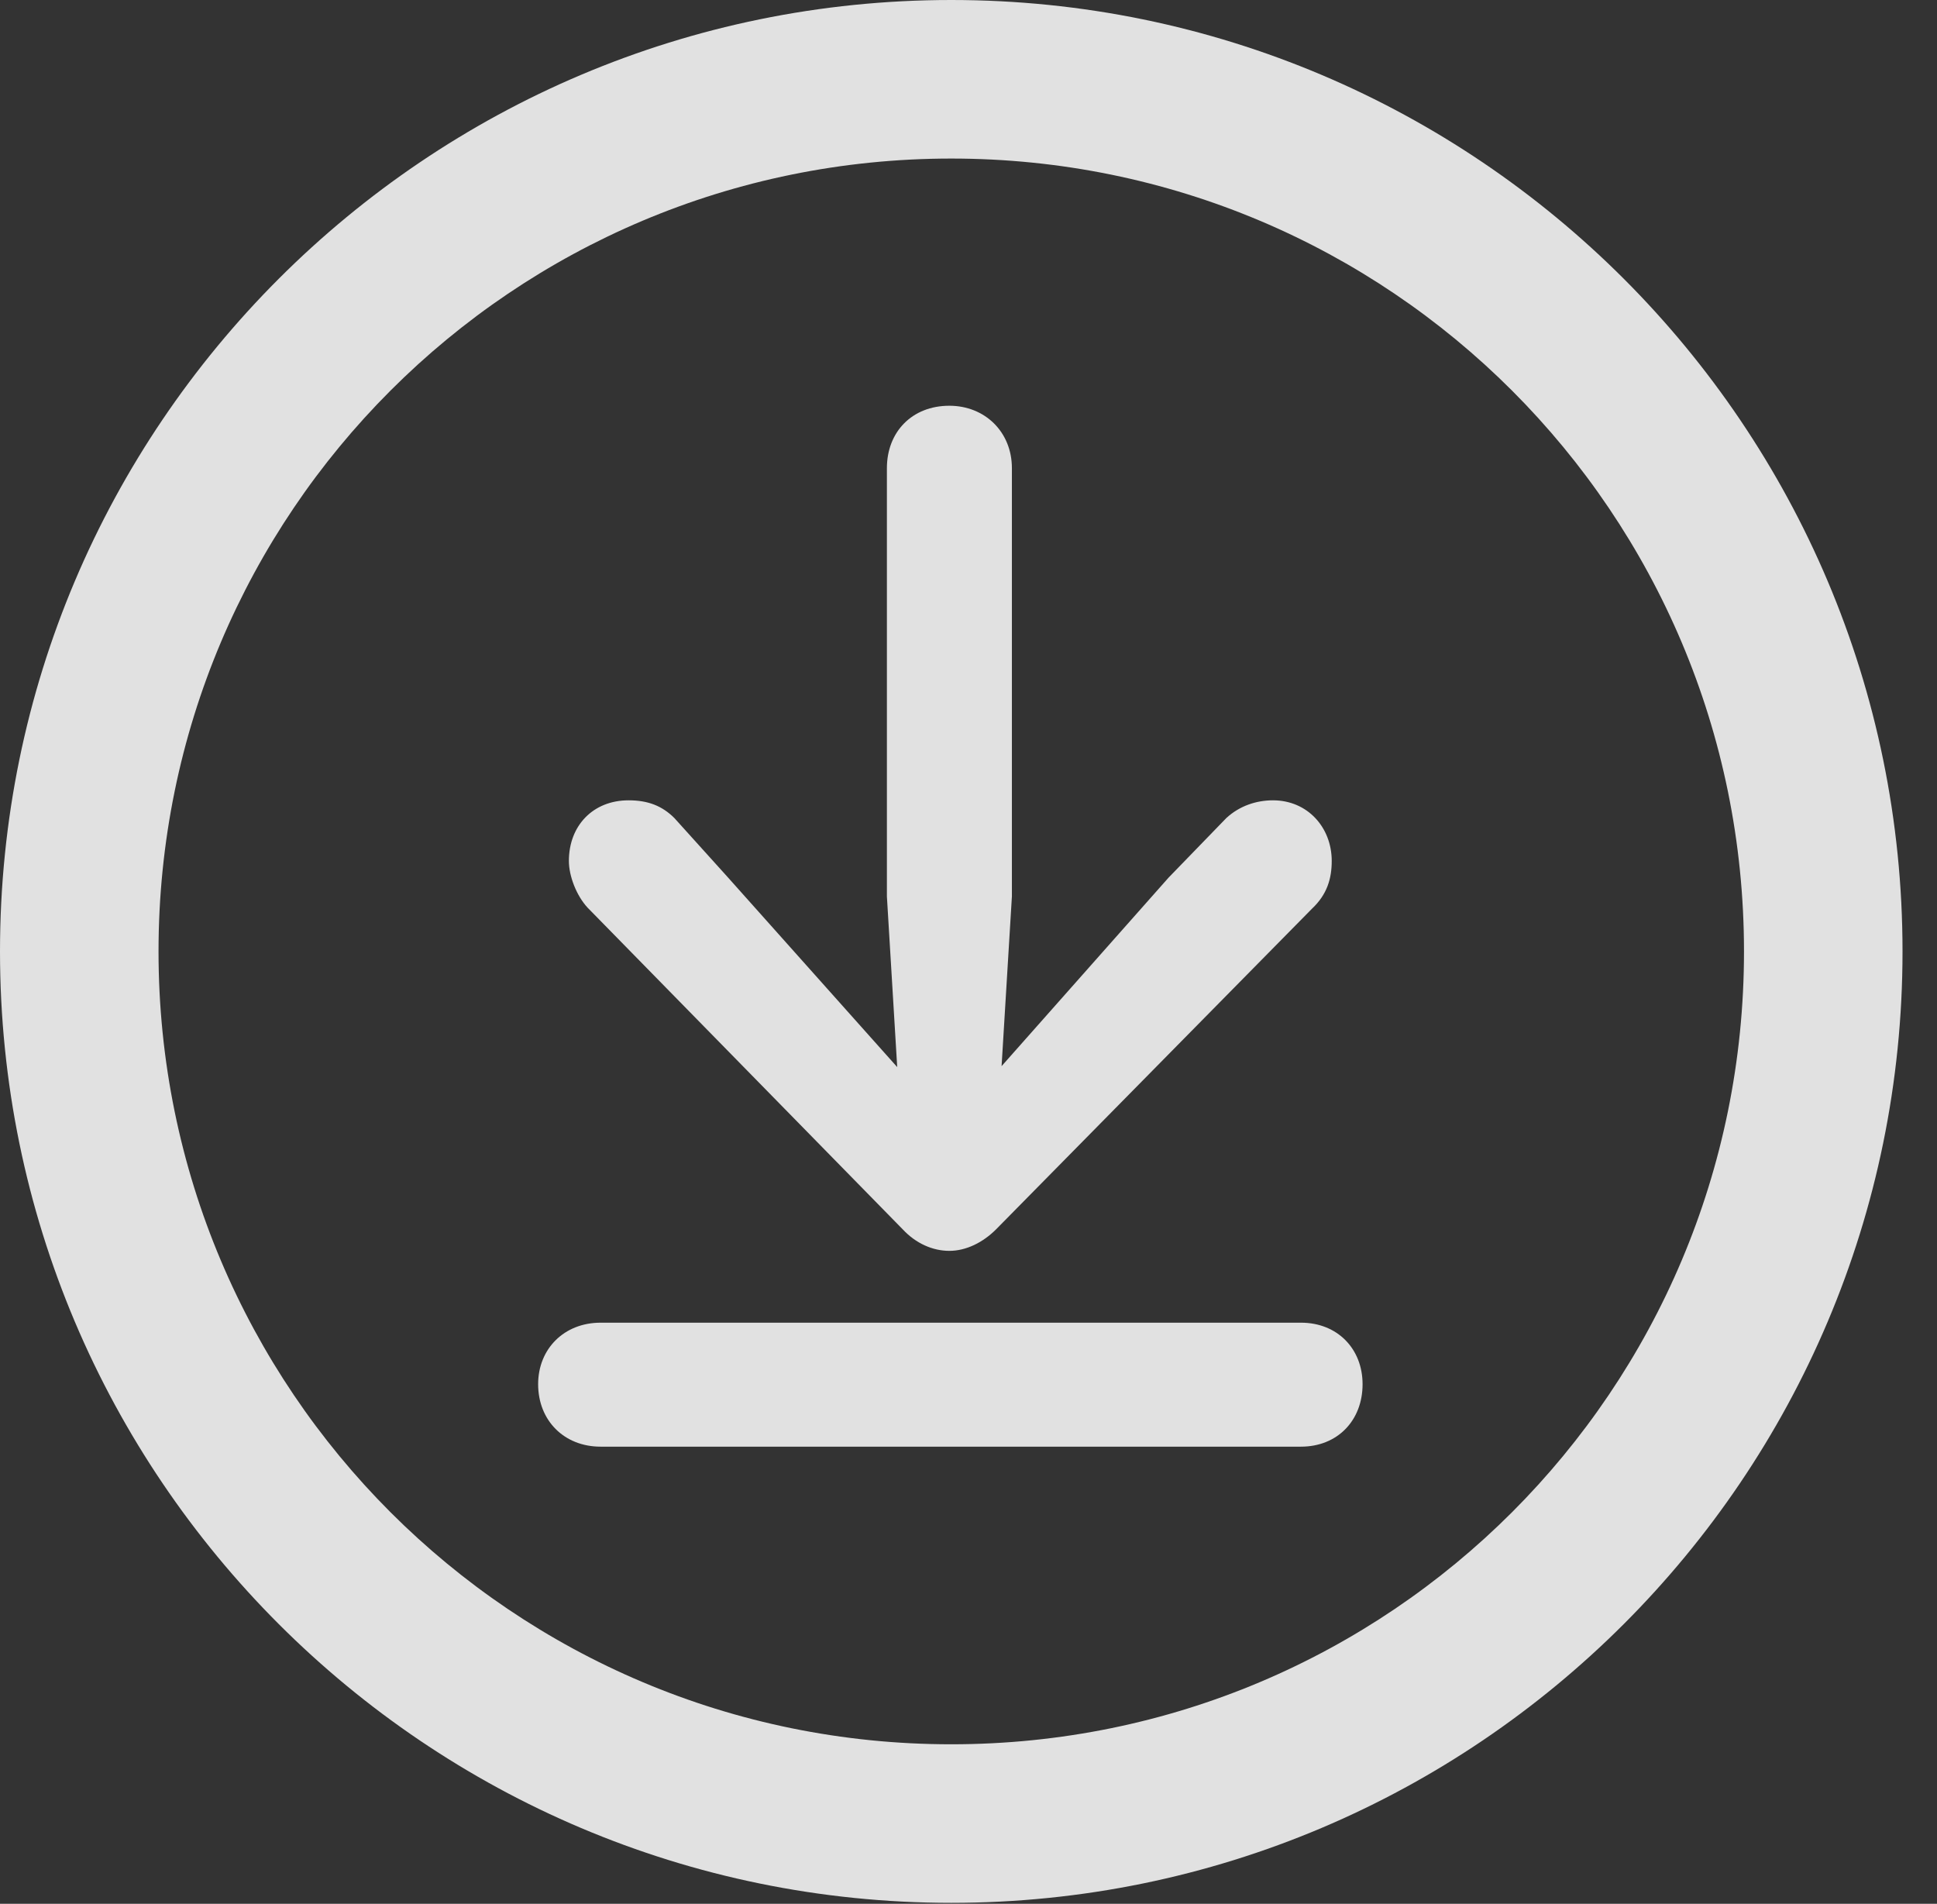 <?xml version="1.0" encoding="UTF-8"?>
<!--Generator: Apple Native CoreSVG 326-->
<!DOCTYPE svg
PUBLIC "-//W3C//DTD SVG 1.1//EN"
       "http://www.w3.org/Graphics/SVG/1.1/DTD/svg11.dtd">
<svg version="1.1" xmlns="http://www.w3.org/2000/svg" xmlns:xlink="http://www.w3.org/1999/xlink" viewBox="0 0 20.283 19.932">
 <rect x="0" y="0" width="20.283" height="19.932" fill="#333333" stroke="none"/>
 <g>
  <rect height="19.932" opacity="0" width="20.283" x="0" y="0"/>
  <path d="M9.961 19.922C15.459 19.922 19.922 15.459 19.922 9.961C19.922 4.463 15.459 0 9.961 0C4.463 0 0 4.463 0 9.961C0 15.459 4.463 19.922 9.961 19.922ZM9.961 18.262C5.371 18.262 1.66 14.551 1.66 9.961C1.66 5.371 5.371 1.66 9.961 1.66C14.551 1.66 18.262 5.371 18.262 9.961C18.262 14.551 14.551 18.262 9.961 18.262Z" fill="white" fill-opacity="0.85"/>
  <path d="M9.941 13.096C10.117 13.096 10.293 13.008 10.43 12.871L13.74 9.512C13.896 9.365 13.945 9.199 13.945 9.014C13.945 8.662 13.691 8.379 13.33 8.379C13.154 8.379 12.979 8.438 12.842 8.564L12.236 9.189L10.488 11.162L10.596 9.385L10.596 4.902C10.596 4.521 10.312 4.248 9.941 4.248C9.551 4.248 9.287 4.521 9.287 4.902L9.287 9.385L9.395 11.172L7.617 9.18L7.061 8.564C6.934 8.438 6.787 8.379 6.582 8.379C6.211 8.379 5.957 8.643 5.957 9.014C5.957 9.17 6.035 9.375 6.152 9.502L9.453 12.871C9.59 13.018 9.766 13.096 9.941 13.096ZM6.289 15.146L13.623 15.146C14.004 15.146 14.268 14.873 14.268 14.492C14.268 14.121 14.004 13.848 13.623 13.848L6.289 13.848C5.908 13.848 5.635 14.121 5.635 14.492C5.635 14.873 5.908 15.146 6.289 15.146Z" fill="white" fill-opacity="0.85"/>
 </g>
</svg>
